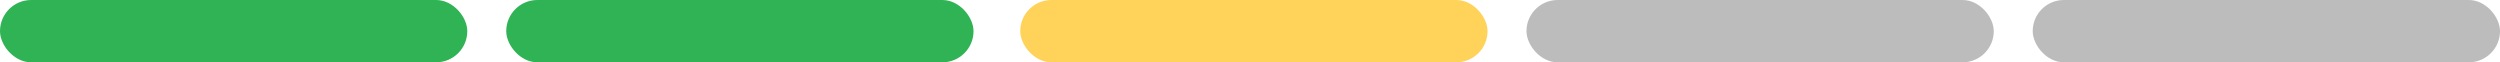<svg xmlns="http://www.w3.org/2000/svg" width="321" height="8" viewBox="0 0 321 8">
  <g id="patientInfo5_3" transform="translate(-27 -127)">
    <rect id="矩形_5538" data-name="矩形 5538" width="60" height="8" rx="4" transform="translate(27 127)" fill="#2fb355"/>
    <rect id="矩形_5536" data-name="矩形 5536" width="60" height="8" rx="4" transform="translate(223 127)" fill="#bcbcbc"/>
    <rect id="矩形_5537" data-name="矩形 5537" width="60" height="8" rx="4" transform="translate(158 127)" fill="#ffd25a"/>
    <rect id="矩形_5539" data-name="矩形 5539" width="60" height="8" rx="4" transform="translate(92 127)" fill="#2fb355"/>
    <rect id="矩形_5535" data-name="矩形 5535" width="60" height="8" rx="4" transform="translate(288 127)" fill="#bcbcbc"/>
  </g>
</svg>
